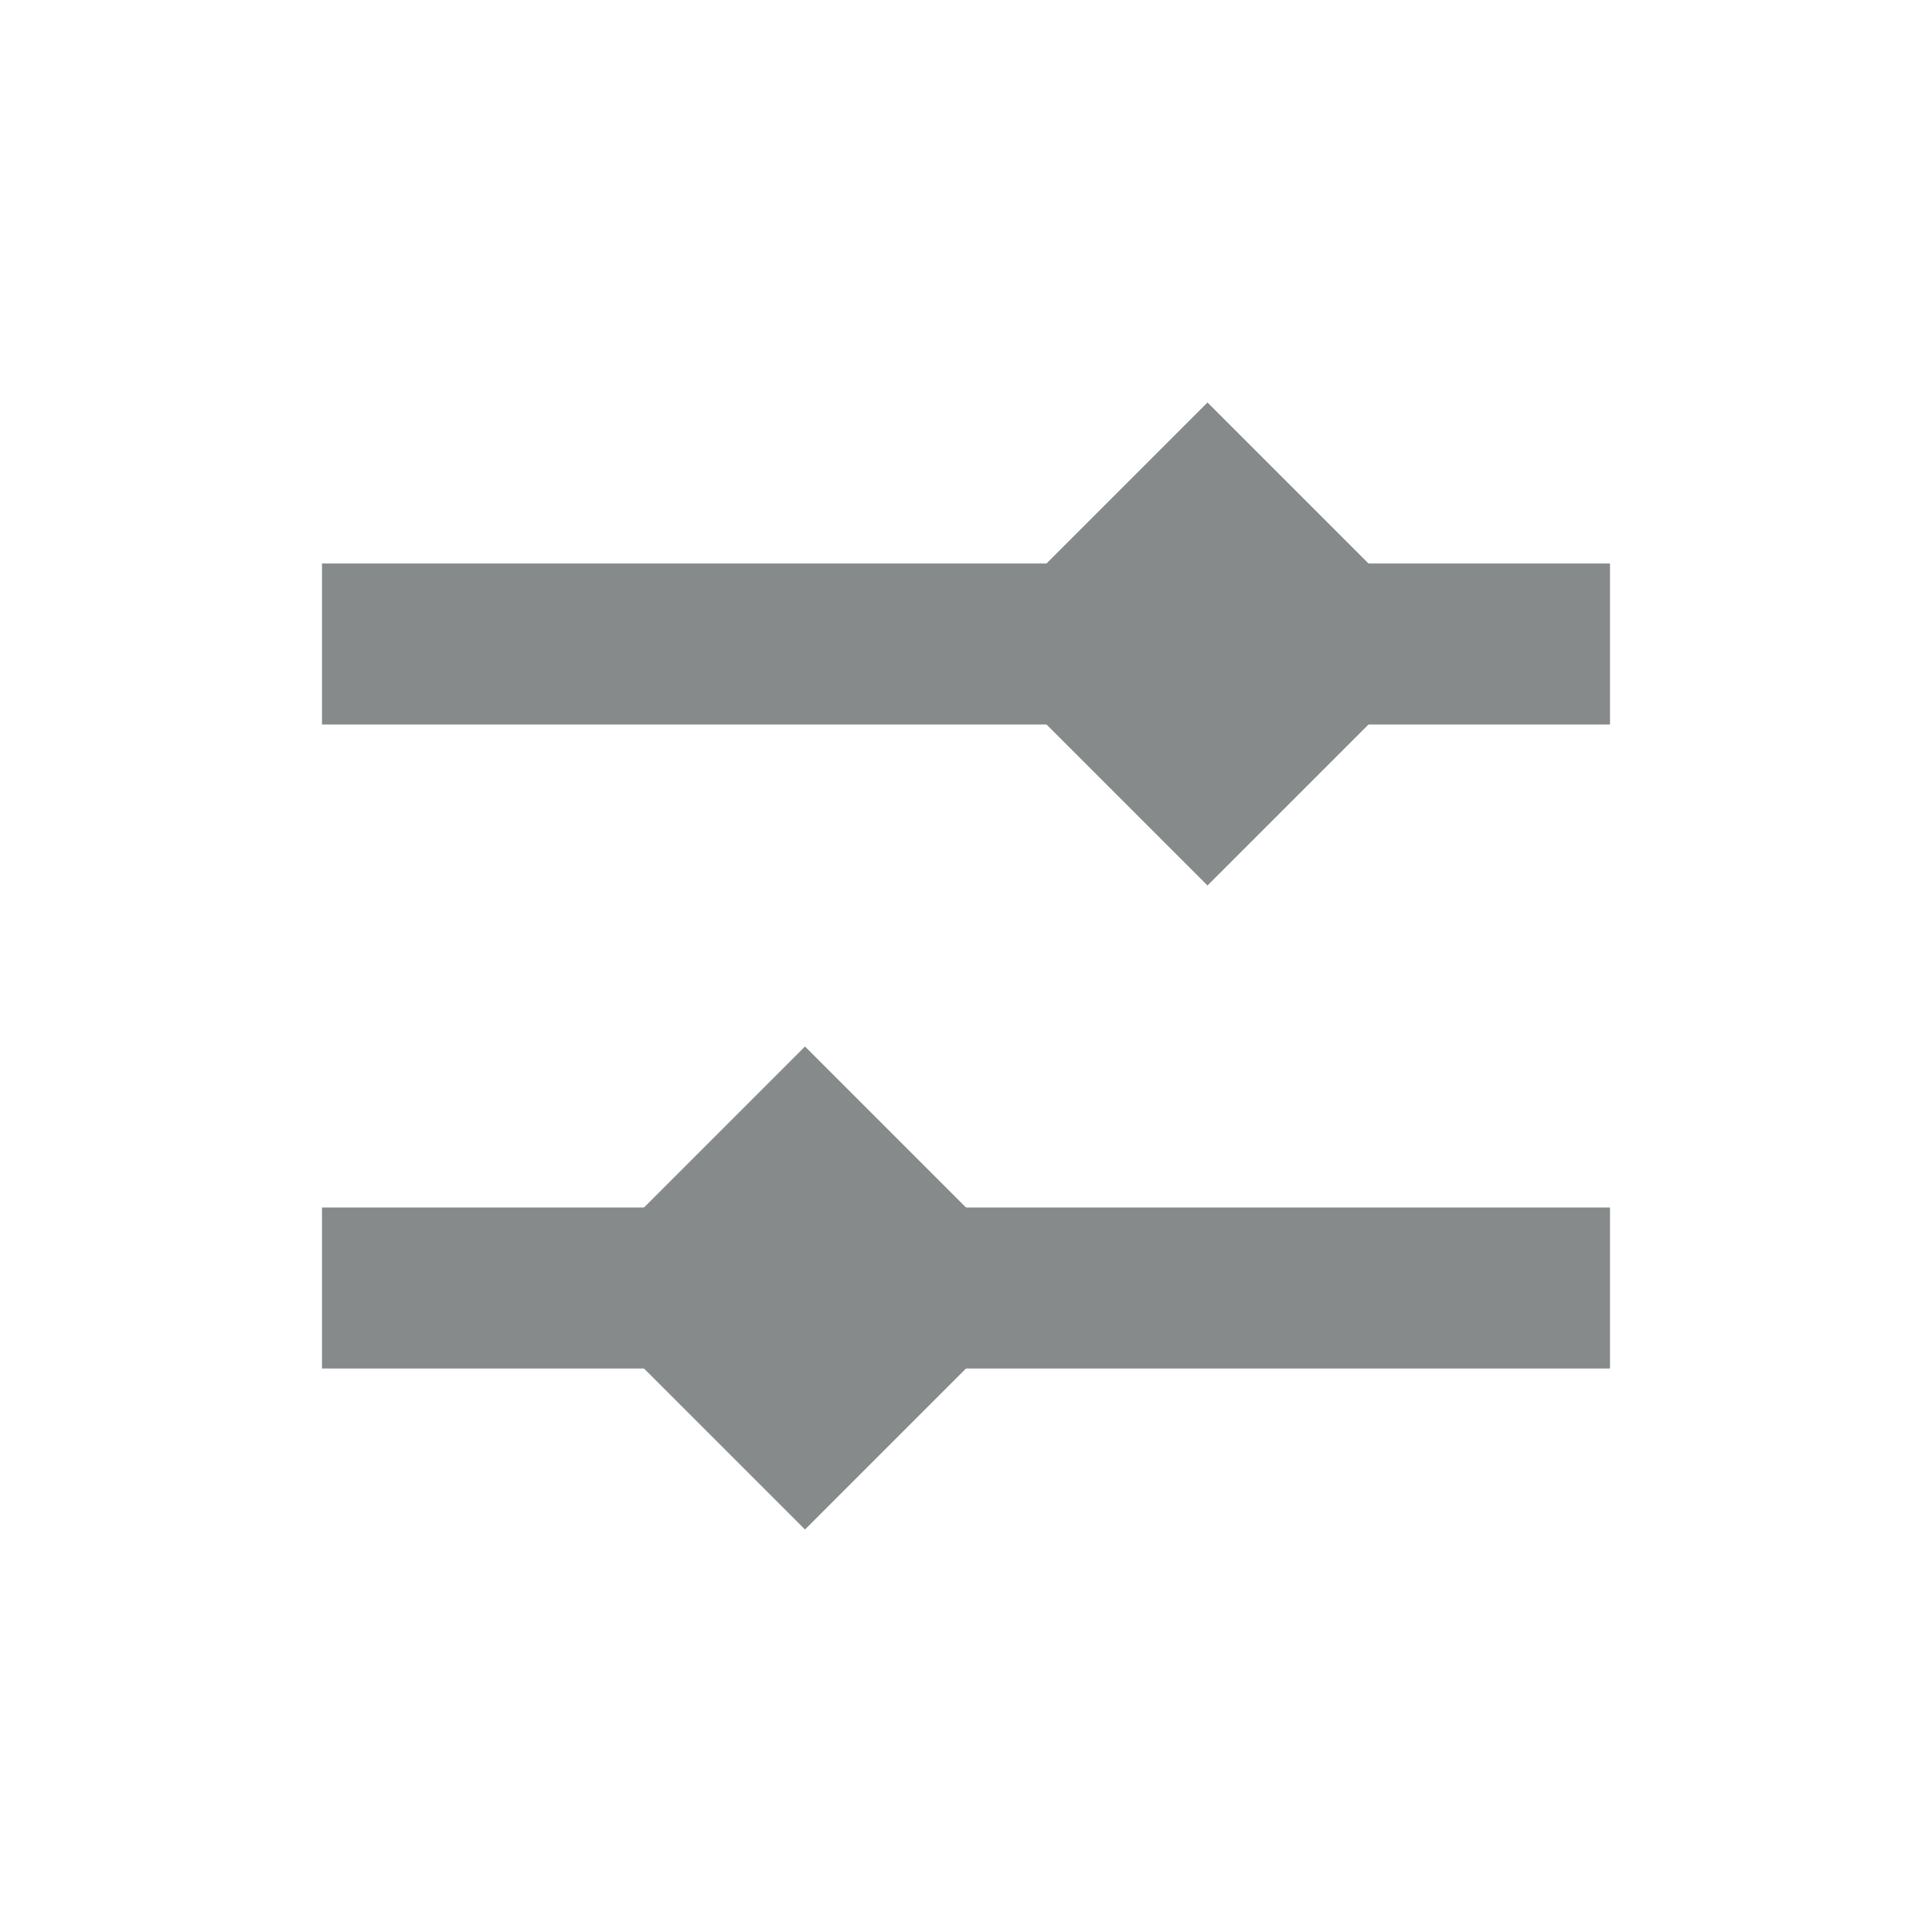 <svg width="24" height="24" viewBox="0 0 24 24" fill="none" xmlns="http://www.w3.org/2000/svg">
<path d="M4 16H20" stroke="#878A8A" stroke-width="2"/>
<path d="M4 8H20" stroke="#878A8A" stroke-width="2"/>
<path d="M15 11L18 8L15 5L12 8L15 11Z" fill="#878A8A"/>
<path d="M10 19L13 16L10 13L7 16L10 19Z" fill="#878A8A"/>
</svg>
